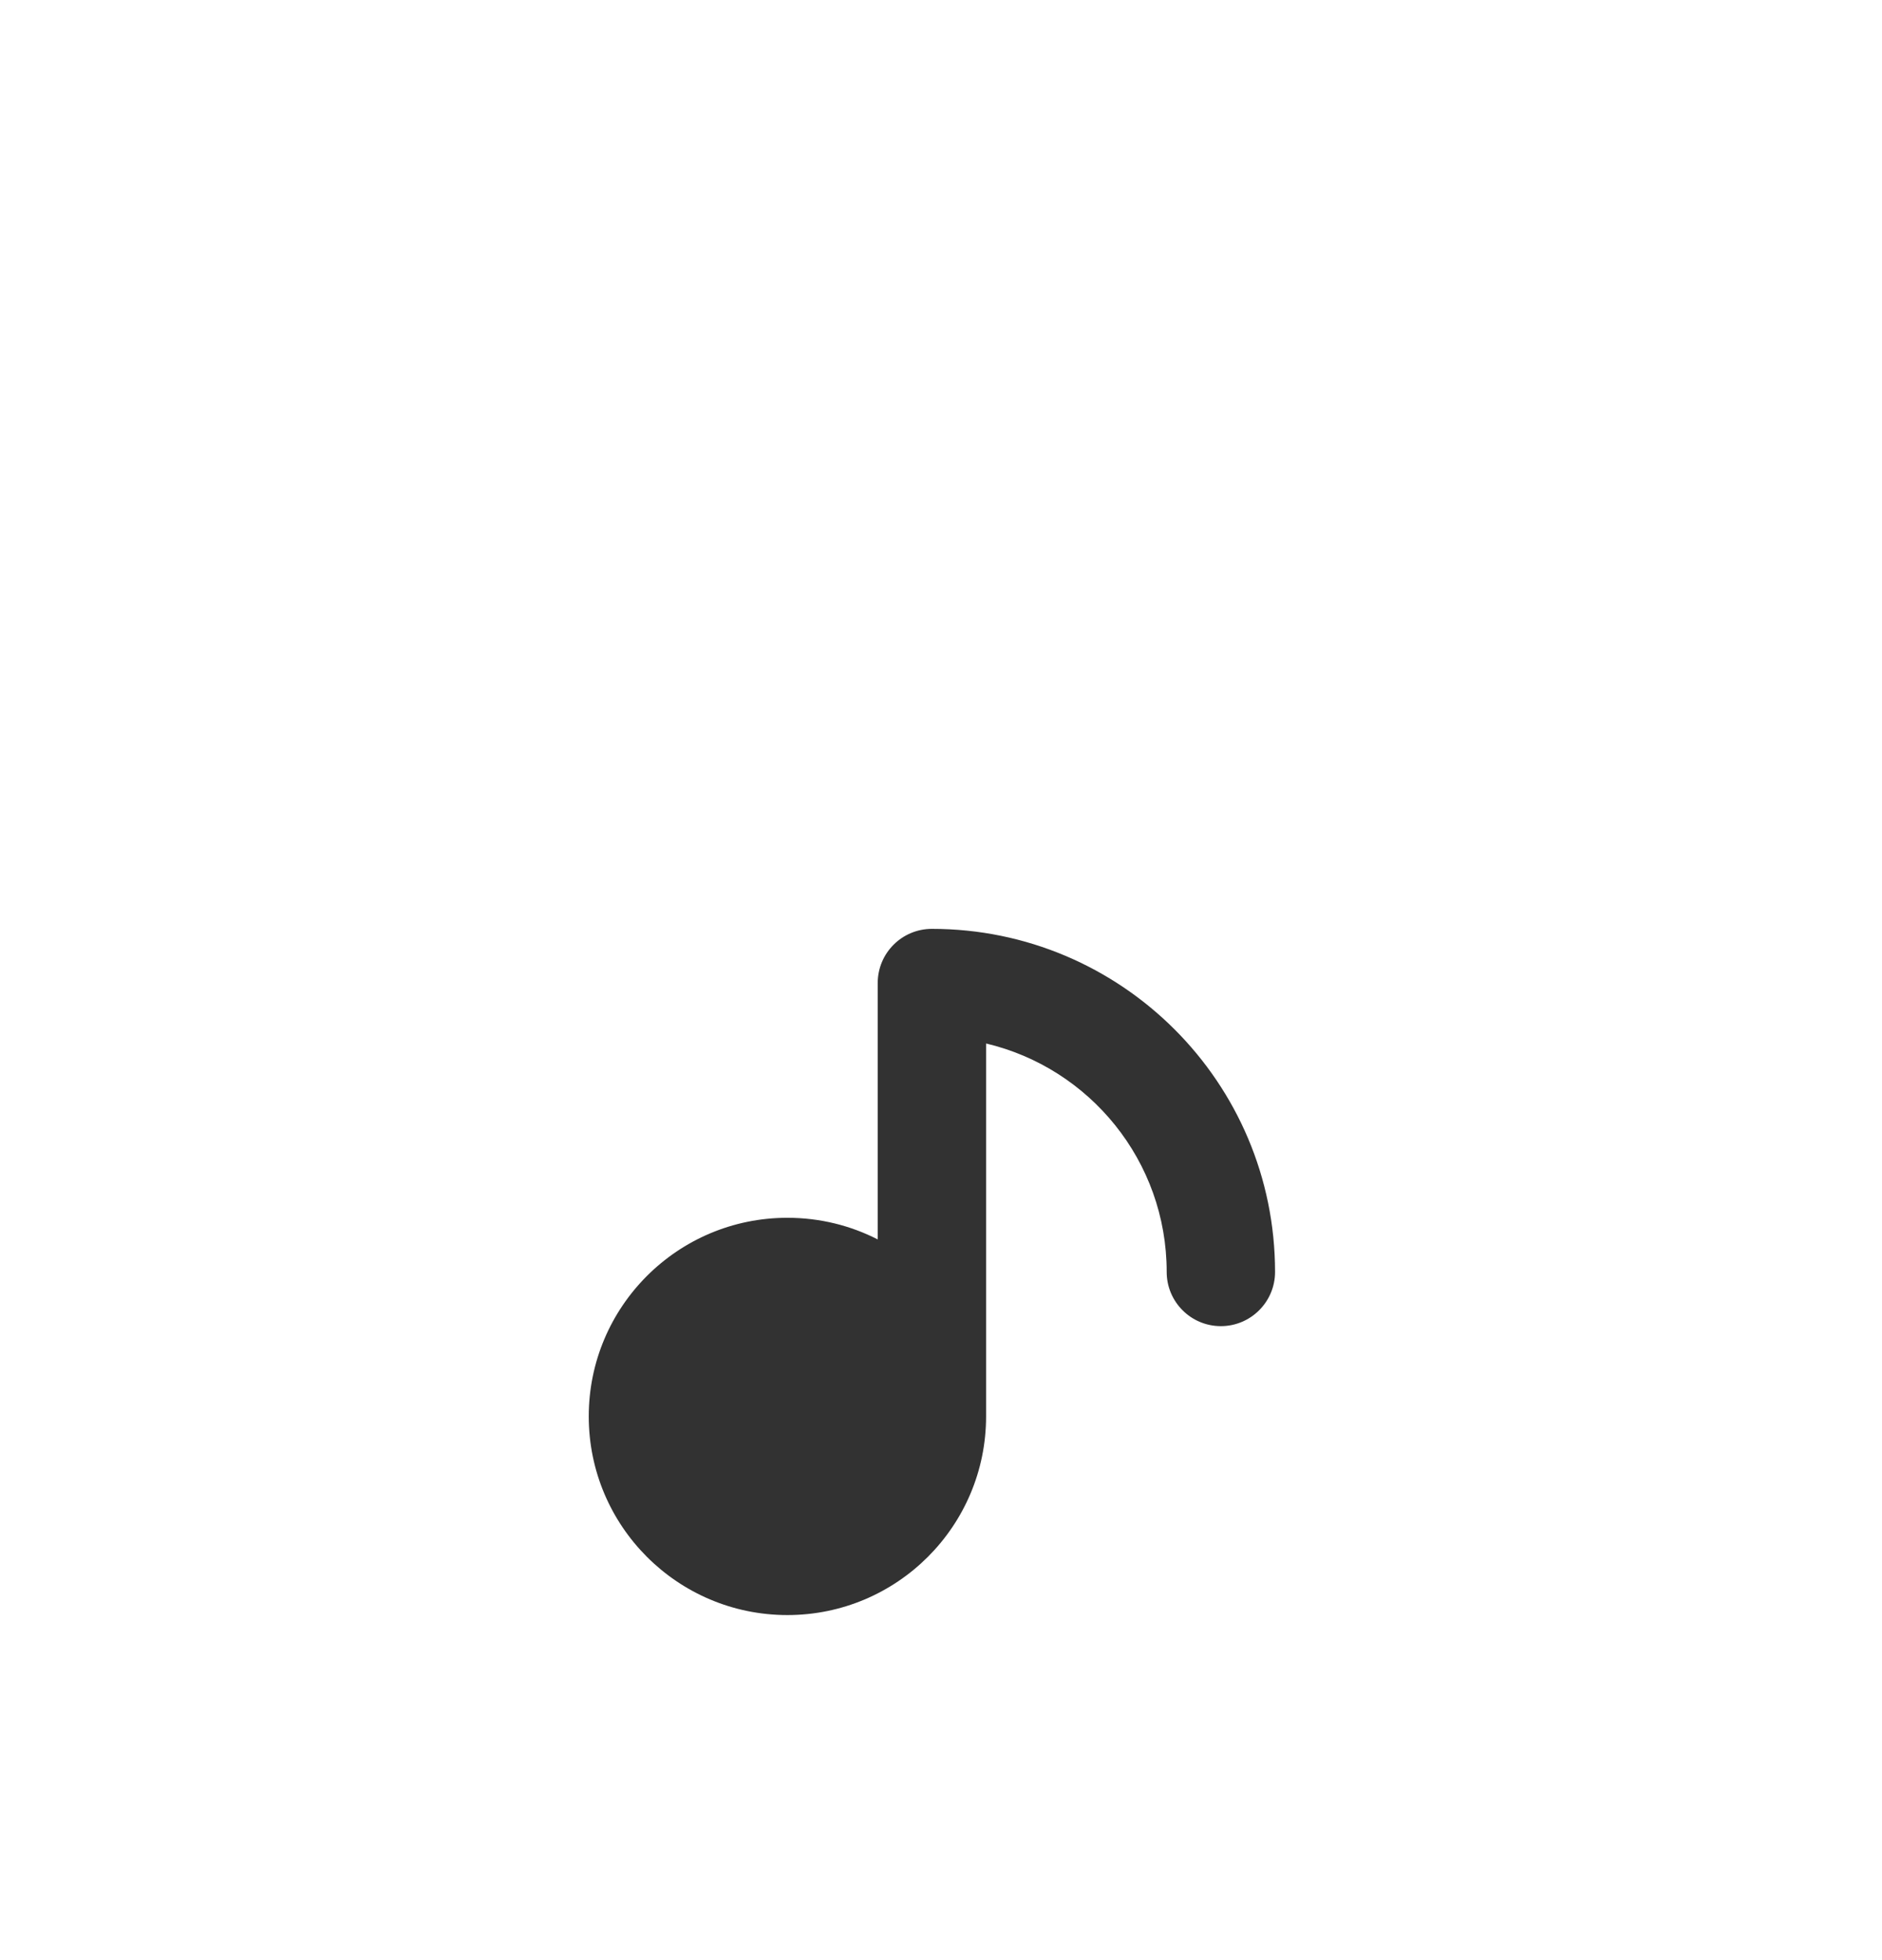 <svg width="24" height="25" viewBox="0 0 24 25" fill="none" xmlns="http://www.w3.org/2000/svg">
<path fill-rule="evenodd" clip-rule="evenodd" d="M16.66 2.26C15.794 2.248 14.899 2.393 14 2.846C13.32 3.188 12.663 3.694 12.025 4.399C11.383 3.694 10.72 3.192 10.038 2.852C9.138 2.405 8.248 2.26 7.402 2.26C3.862 2.26 1 5.208 1 9.176C1 13.108 3.654 16.381 6.202 18.603C7.493 19.729 8.799 20.621 9.817 21.233C10.326 21.54 10.768 21.779 11.107 21.945C11.275 22.027 11.426 22.095 11.55 22.144C11.611 22.168 11.675 22.191 11.738 22.21C11.779 22.222 11.893 22.256 12.025 22.256C12.158 22.256 12.272 22.222 12.313 22.21C12.375 22.191 12.44 22.168 12.501 22.144C12.625 22.095 12.775 22.027 12.944 21.945C13.283 21.779 13.725 21.54 14.234 21.233C15.252 20.621 16.558 19.729 17.849 18.603C20.397 16.381 23.051 13.108 23.051 9.176C23.051 5.198 20.181 2.311 16.66 2.26Z" fill="white"/>
<g filter="url(#filter0_d_843_19465)">
<path fill-rule="evenodd" clip-rule="evenodd" d="M11.193 8.538C11.193 8.156 11.502 7.847 11.884 7.847C14.3 7.847 16.26 9.806 16.26 12.223C16.26 12.604 15.95 12.914 15.569 12.914C15.187 12.914 14.878 12.604 14.878 12.223C14.878 10.807 13.895 9.621 12.575 9.309V14.065C12.575 15.464 11.44 16.599 10.041 16.599C8.642 16.599 7.508 15.464 7.508 14.065C7.508 12.666 8.642 11.532 10.041 11.532C10.456 11.532 10.847 11.631 11.193 11.808V8.538Z" fill="#323232"/>
</g>
<defs>
<filter id="filter0_d_843_19465" x="3.508" y="7.847" width="16.752" height="16.752" filterUnits="userSpaceOnUse" color-interpolation-filters="sRGB">
<feFlood flood-opacity="0" result="BackgroundImageFix"/>
<feColorMatrix in="SourceAlpha" type="matrix" values="0 0 0 0 0 0 0 0 0 0 0 0 0 0 0 0 0 0 127 0" result="hardAlpha"/>
<feOffset dy="4"/>
<feGaussianBlur stdDeviation="2"/>
<feComposite in2="hardAlpha" operator="out"/>
<feColorMatrix type="matrix" values="0 0 0 0 0 0 0 0 0 0 0 0 0 0 0 0 0 0 0.25 0"/>
<feBlend mode="normal" in2="BackgroundImageFix" result="effect1_dropShadow_843_19465"/>
<feBlend mode="normal" in="SourceGraphic" in2="effect1_dropShadow_843_19465" result="shape"/>
</filter>
</defs>
</svg>
